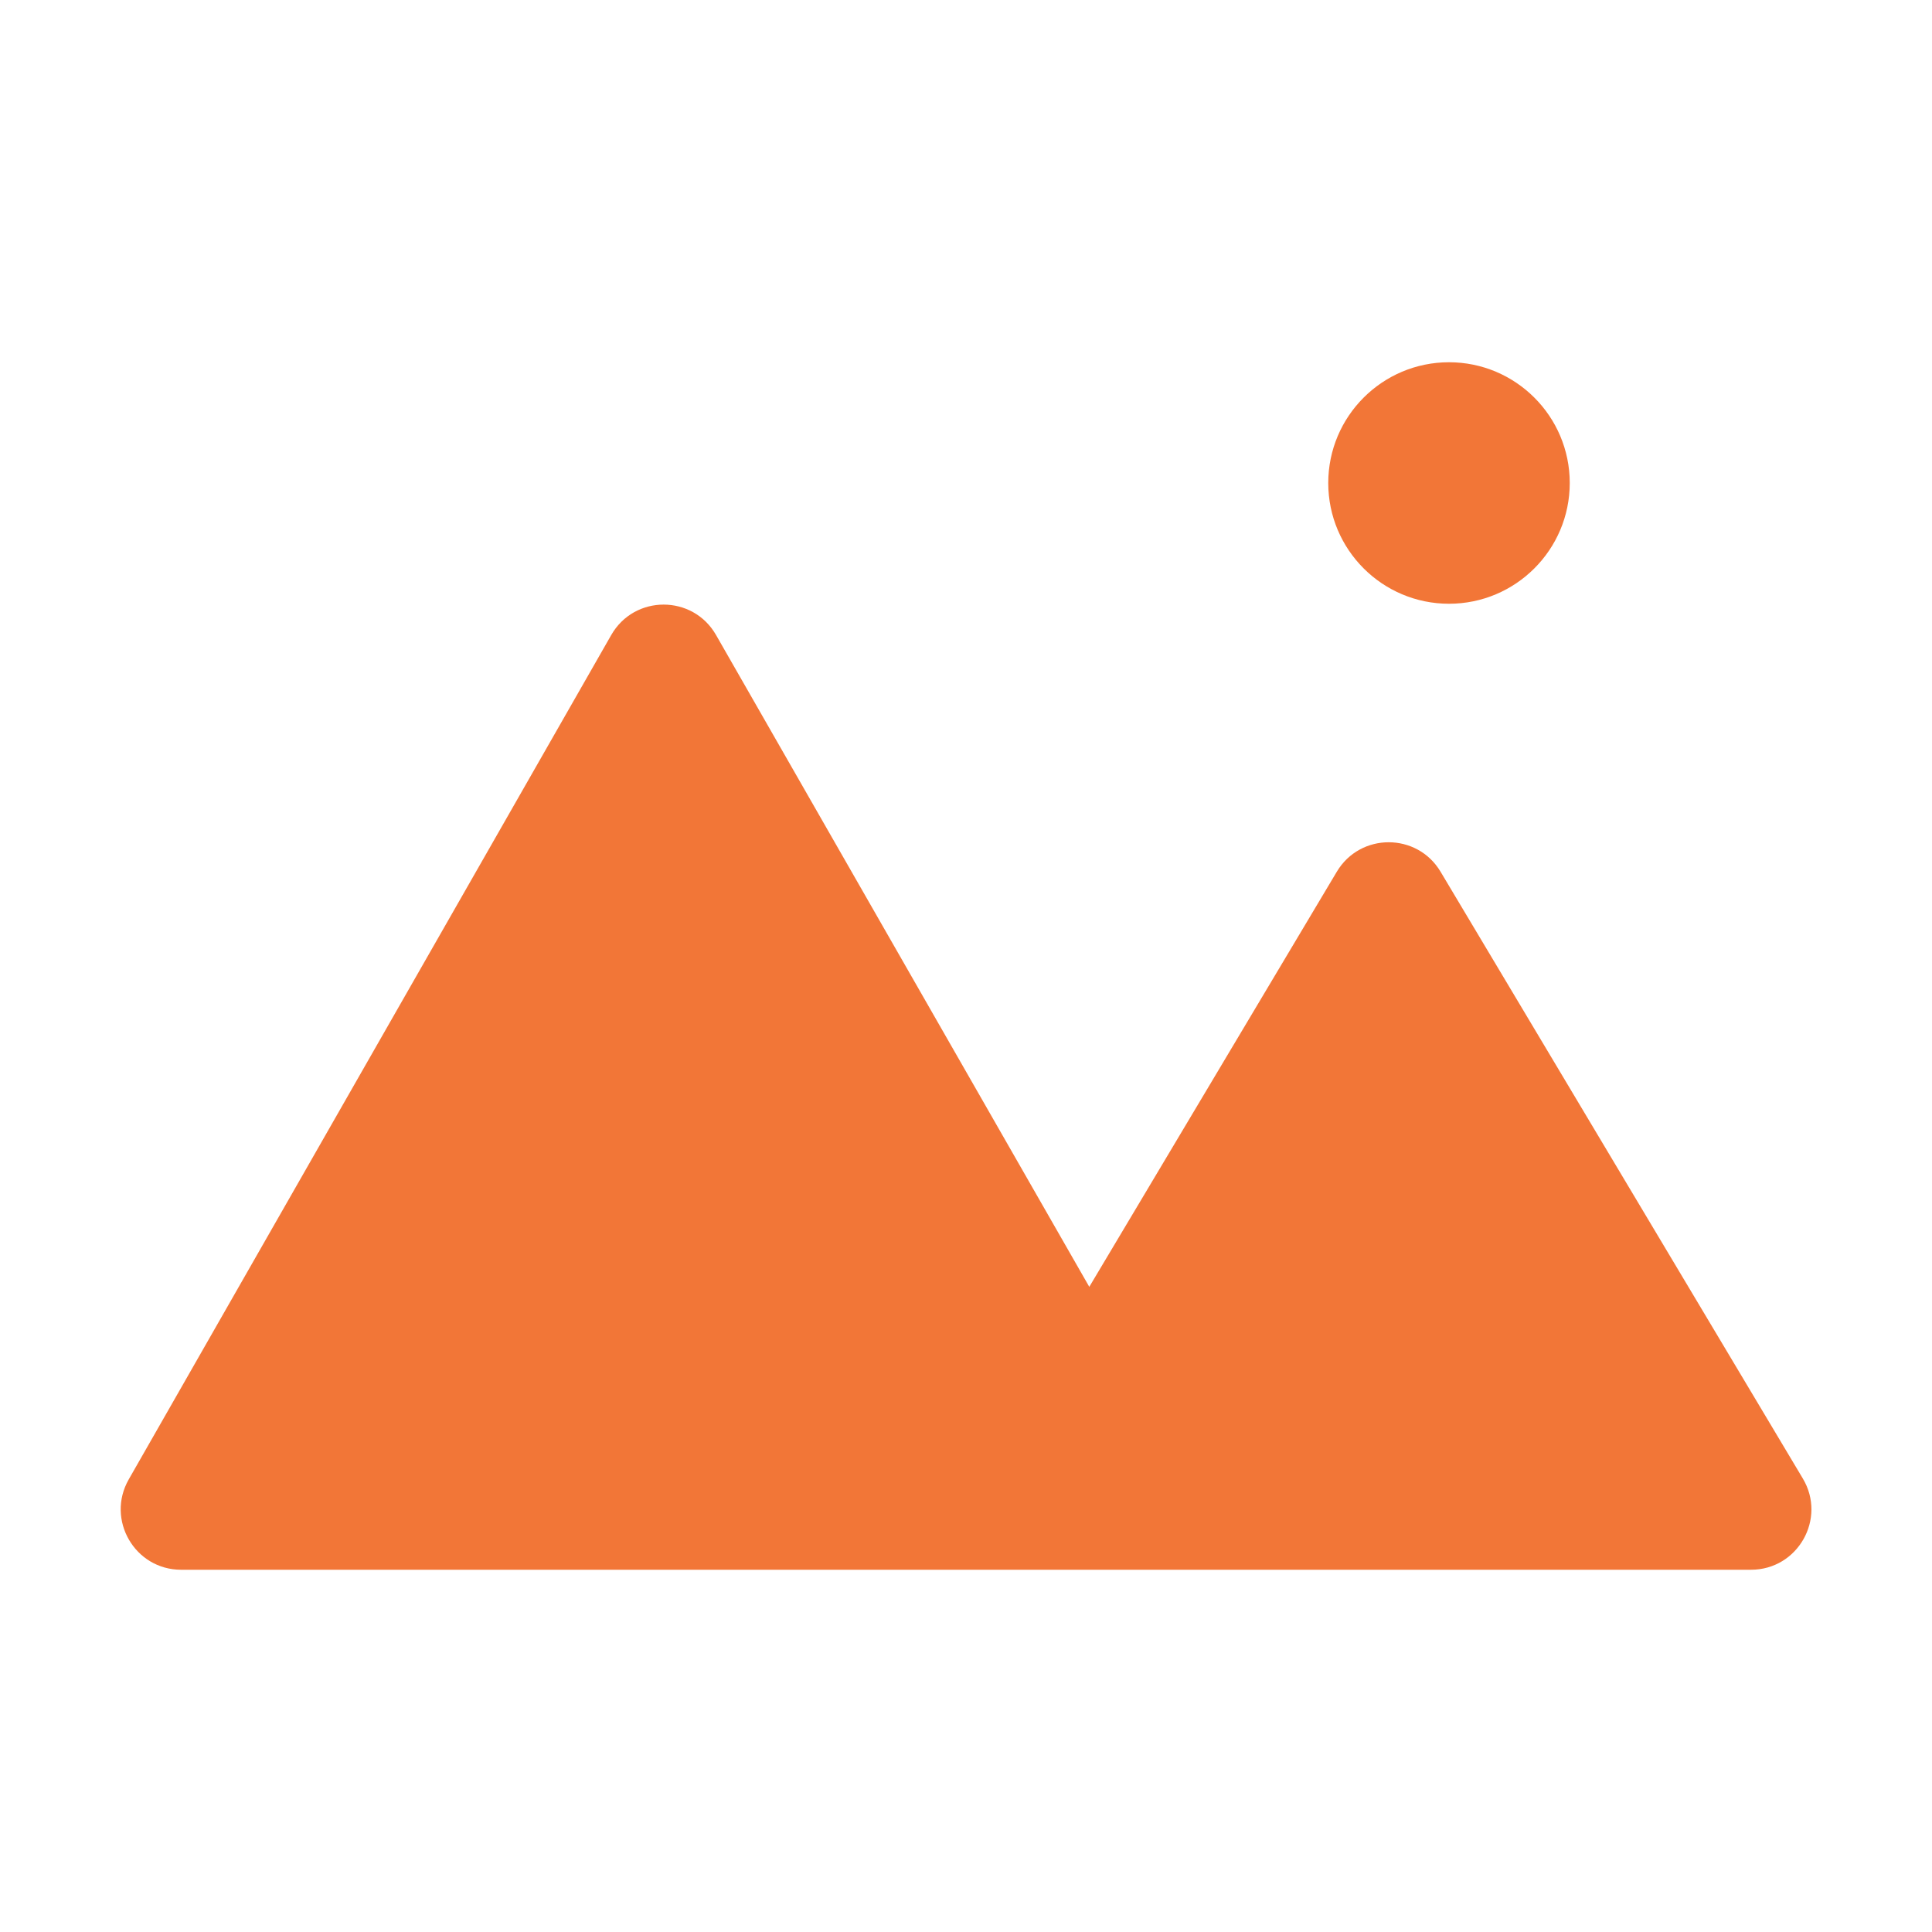<svg width="16" height="16" viewBox="0 0 16 16" fill="none" xmlns="http://www.w3.org/2000/svg">
<path fill-rule="evenodd" clip-rule="evenodd" d="M12 5C12.552 5 13 4.552 13 4C13 3.448 12.552 3 12 3C11.448 3 11 3.448 11 4C11 4.552 11.448 5 12 5ZM5.062 5.259L1.066 12.252C0.876 12.585 1.116 13 1.5 13H8.491L8.503 13H14.501C14.889 13 15.129 12.577 14.93 12.244L11.93 7.219C11.736 6.894 11.265 6.894 11.071 7.219L9.021 10.657L5.93 5.259C5.738 4.923 5.254 4.923 5.062 5.259Z" fill="#F27637"/>
</svg>
